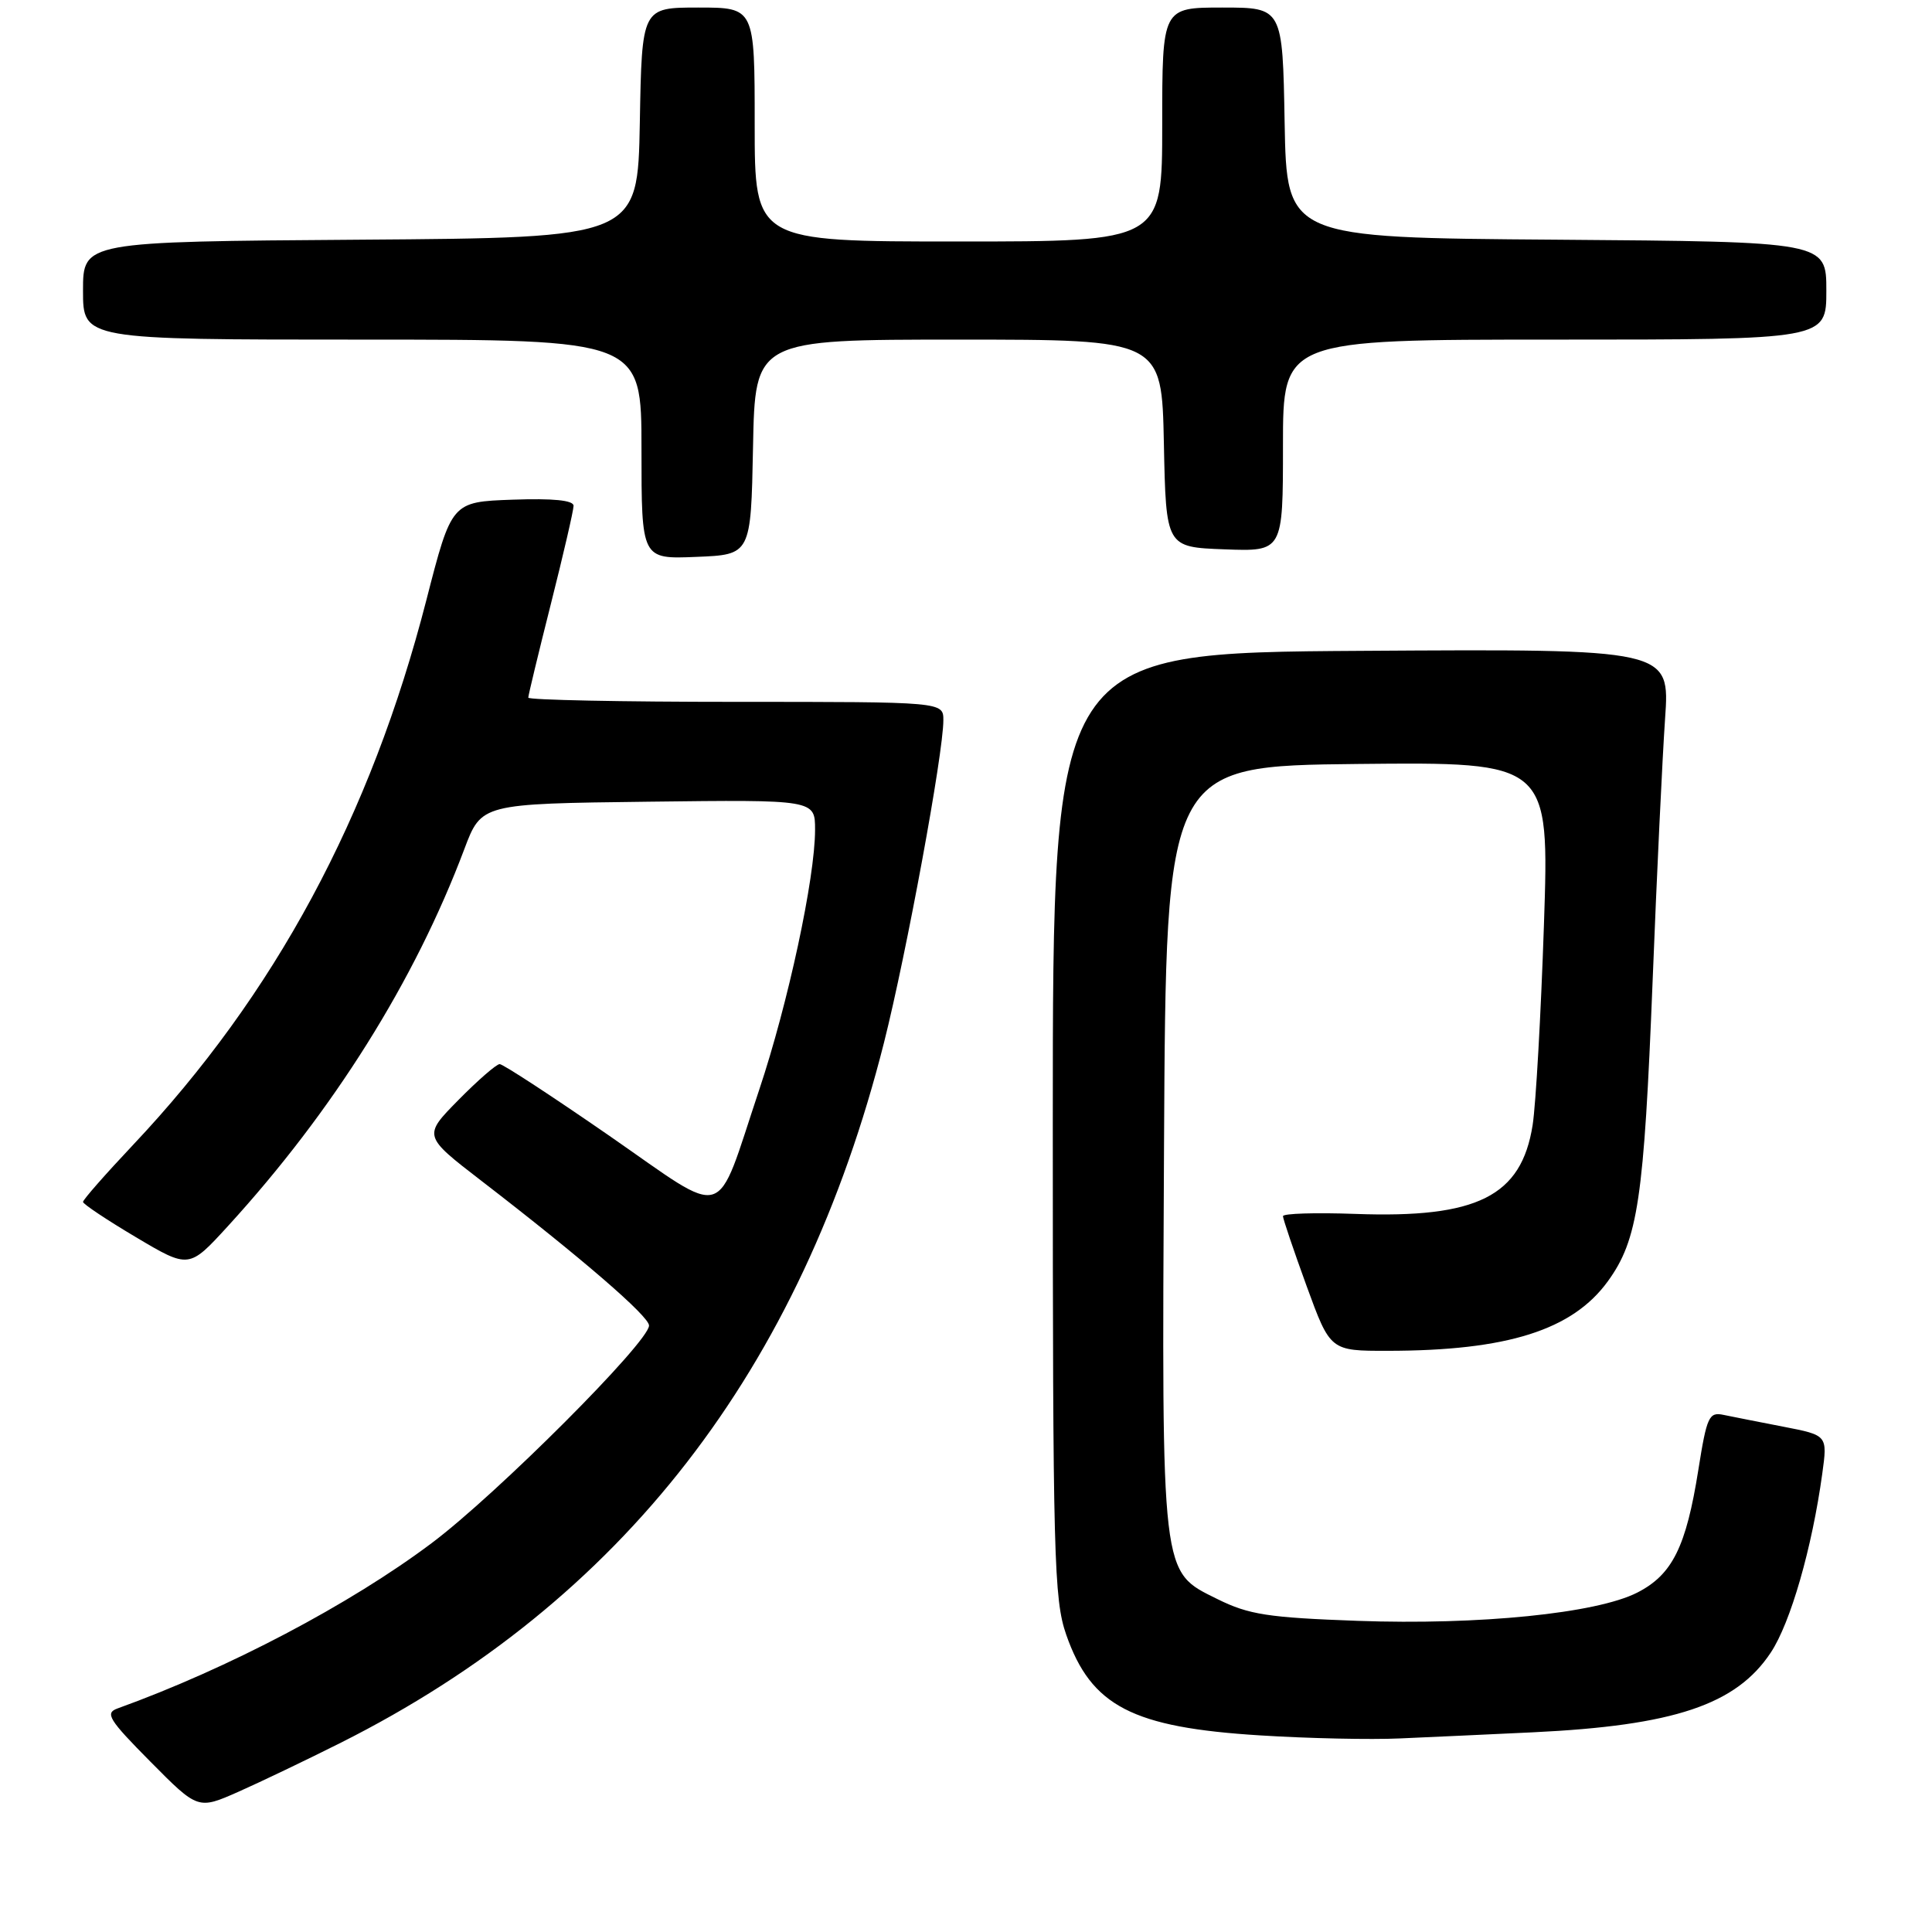 <?xml version="1.0" encoding="UTF-8" standalone="no"?>
<!DOCTYPE svg PUBLIC "-//W3C//DTD SVG 1.1//EN" "http://www.w3.org/Graphics/SVG/1.1/DTD/svg11.dtd" >
<svg xmlns="http://www.w3.org/2000/svg" xmlns:xlink="http://www.w3.org/1999/xlink" version="1.1" viewBox="0 0 256 256">
 <g >
 <path fill="currentColor"
d=" M 45.18 230.91 C 82.40 212.20 106.17 181.54 117.14 138.13 C 120.13 126.26 125.00 99.84 125.00 95.44 C 125.00 93.00 125.00 93.00 97.50 93.00 C 82.38 93.00 70.00 92.75 70.00 92.44 C 70.00 92.13 71.35 86.54 73.00 80.00 C 74.65 73.46 76.00 67.62 76.00 67.02 C 76.00 66.29 73.30 66.02 67.92 66.21 C 59.84 66.50 59.84 66.50 56.50 79.50 C 49.13 108.19 36.42 131.80 17.58 151.76 C 13.96 155.60 11.00 158.97 11.00 159.26 C 11.00 159.54 14.16 161.65 18.02 163.94 C 25.04 168.11 25.04 168.11 30.19 162.48 C 44.16 147.20 54.96 129.97 61.53 112.50 C 63.79 106.50 63.79 106.50 85.89 106.23 C 108.00 105.96 108.00 105.96 108.00 109.95 C 108.00 116.35 104.43 132.95 100.59 144.43 C 94.66 162.17 96.70 161.55 80.73 150.49 C 73.18 145.27 66.65 141.00 66.21 141.00 C 65.78 141.00 63.32 143.14 60.74 145.76 C 56.06 150.51 56.06 150.51 63.78 156.46 C 77.06 166.69 86.00 174.41 86.00 175.64 C 86.00 177.81 65.85 197.98 57.20 204.47 C 46.37 212.60 30.23 221.09 15.57 226.38 C 13.87 226.99 14.41 227.86 19.93 233.43 C 26.23 239.79 26.23 239.79 31.59 237.42 C 34.54 236.11 40.66 233.18 45.18 230.91 Z  M 203.12 229.54 C 221.82 228.65 230.06 225.89 234.64 218.97 C 237.26 215.02 240.11 205.10 241.46 195.27 C 242.16 190.18 242.16 190.18 236.33 189.05 C 233.12 188.43 229.55 187.72 228.38 187.48 C 226.45 187.07 226.16 187.69 225.04 194.76 C 223.42 204.98 221.59 208.66 216.94 211.03 C 211.55 213.78 196.00 215.35 179.88 214.77 C 168.01 214.34 165.48 213.95 161.32 211.89 C 153.80 208.16 153.94 209.39 154.24 151.64 C 154.50 101.50 154.50 101.50 179.90 101.23 C 205.30 100.97 205.30 100.97 204.58 122.54 C 204.18 134.40 203.51 146.35 203.08 149.09 C 201.59 158.51 195.75 161.44 179.61 160.85 C 174.32 160.66 170.00 160.79 170.00 161.15 C 170.00 161.50 171.41 165.67 173.13 170.40 C 176.27 179.00 176.27 179.00 183.88 178.99 C 199.72 178.98 208.36 176.25 213.06 169.76 C 217.04 164.26 217.83 158.94 218.98 130.00 C 219.53 115.97 220.28 100.33 220.63 95.24 C 221.28 85.98 221.28 85.98 180.39 86.24 C 139.50 86.50 139.50 86.50 139.50 149.00 C 139.50 206.38 139.65 211.92 141.28 216.61 C 144.59 226.08 150.03 228.90 167.00 229.95 C 173.32 230.35 181.65 230.53 185.50 230.35 C 189.35 230.18 197.28 229.82 203.12 229.54 Z  M 99.78 59.25 C 100.05 45.00 100.05 45.00 127.00 45.00 C 153.94 45.00 153.94 45.00 154.22 58.75 C 154.50 72.50 154.50 72.50 162.25 72.79 C 170.00 73.08 170.00 73.08 170.00 59.04 C 170.00 45.00 170.00 45.00 206.00 45.00 C 242.00 45.00 242.00 45.00 242.00 38.51 C 242.00 32.03 242.00 32.03 206.25 31.76 C 170.50 31.50 170.50 31.50 170.22 16.25 C 169.95 1.00 169.95 1.00 161.97 1.00 C 154.00 1.00 154.00 1.00 154.00 16.50 C 154.00 32.00 154.00 32.00 127.00 32.00 C 100.00 32.00 100.00 32.00 100.00 16.50 C 100.00 1.00 100.00 1.00 92.53 1.00 C 85.05 1.00 85.05 1.00 84.78 16.25 C 84.50 31.50 84.50 31.50 47.75 31.76 C 11.00 32.02 11.00 32.02 11.00 38.51 C 11.00 45.00 11.00 45.00 48.00 45.00 C 85.00 45.00 85.00 45.00 85.00 59.54 C 85.00 74.09 85.00 74.09 92.25 73.79 C 99.50 73.50 99.50 73.50 99.78 59.25 Z "/>
</g>
</svg>